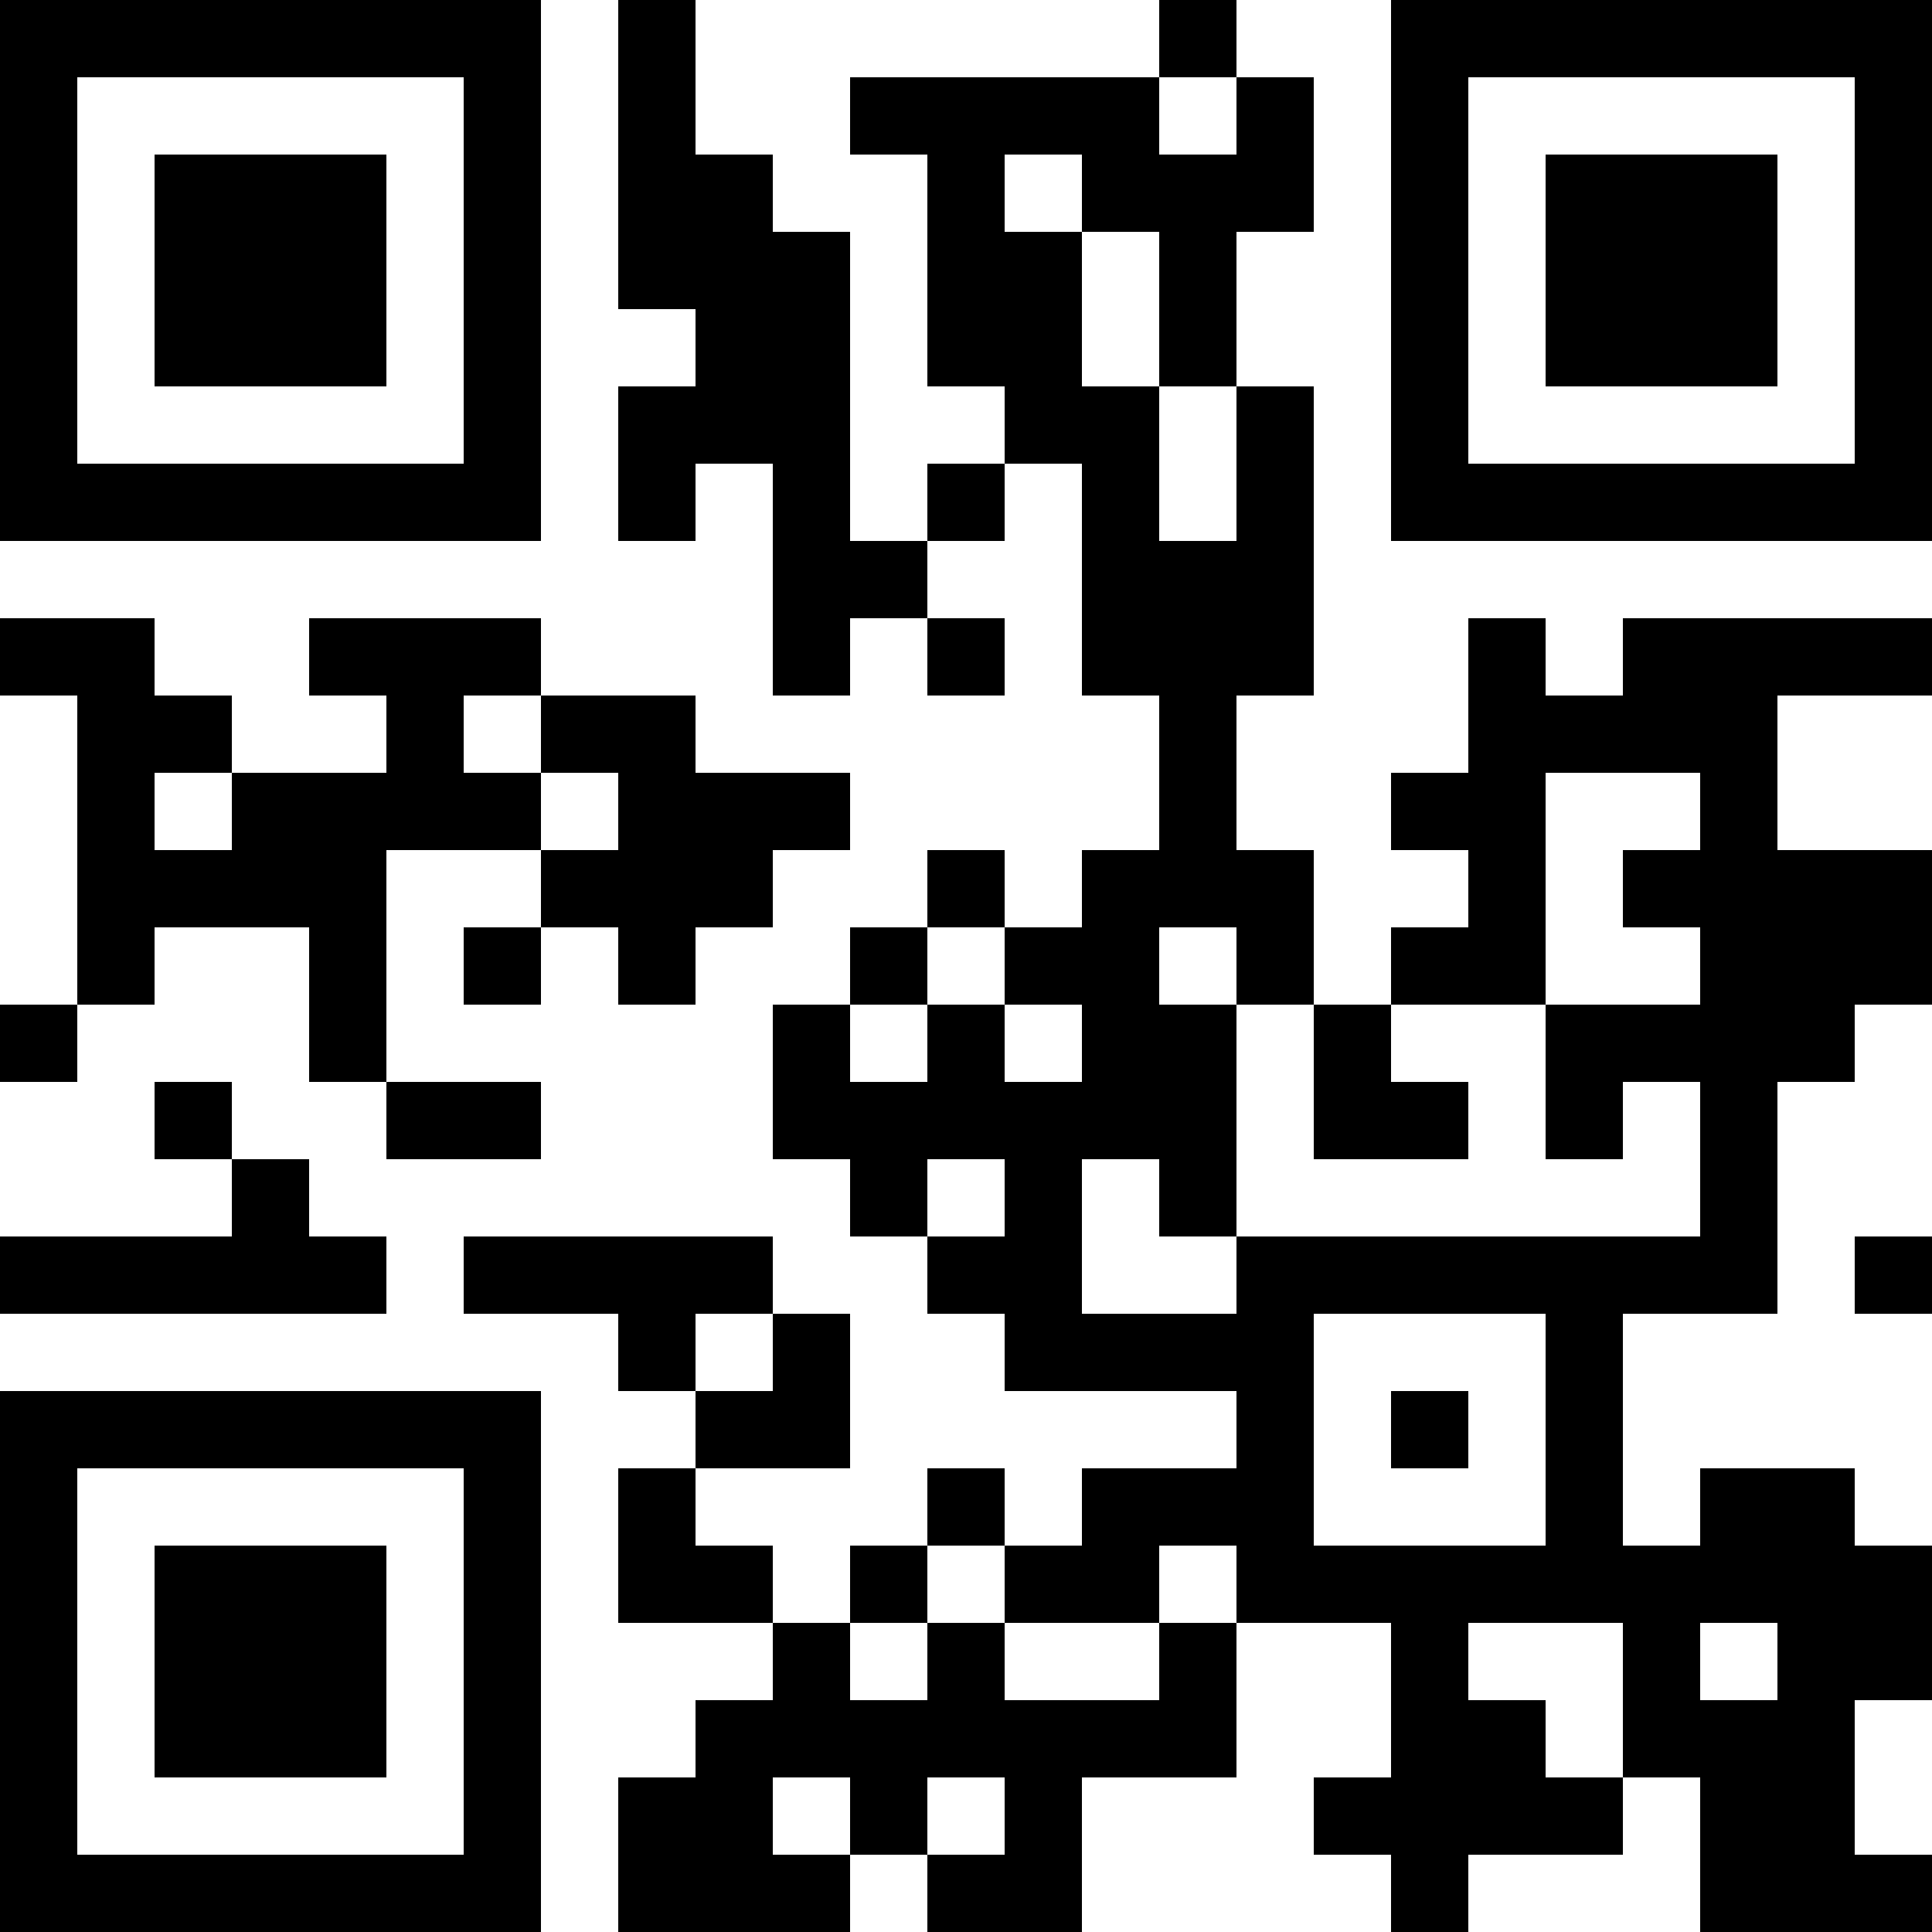 <?xml version="1.0" encoding="UTF-8"?>
<svg xmlns="http://www.w3.org/2000/svg" version="1.1" width="500" height="500" viewBox="0 0 500 500"><rect x="0" y="0" width="500" height="500" fill="#ffffff"/><g transform="scale(20)"><g transform="translate(0,0)"><path fill-rule="evenodd" d="M8 0L8 4L9 4L9 5L8 5L8 7L9 7L9 6L10 6L10 9L11 9L11 8L12 8L12 9L13 9L13 8L12 8L12 7L13 7L13 6L14 6L14 9L15 9L15 11L14 11L14 12L13 12L13 11L12 11L12 12L11 12L11 13L10 13L10 15L11 15L11 16L12 16L12 17L13 17L13 18L16 18L16 19L14 19L14 20L13 20L13 19L12 19L12 20L11 20L11 21L10 21L10 20L9 20L9 19L11 19L11 17L10 17L10 16L6 16L6 17L8 17L8 18L9 18L9 19L8 19L8 21L10 21L10 22L9 22L9 23L8 23L8 25L11 25L11 24L12 24L12 25L14 25L14 23L16 23L16 21L18 21L18 23L17 23L17 24L18 24L18 25L19 25L19 24L21 24L21 23L22 23L22 25L25 25L25 24L24 24L24 22L25 22L25 20L24 20L24 19L22 19L22 20L21 20L21 17L23 17L23 14L24 14L24 13L25 13L25 11L23 11L23 9L25 9L25 8L21 8L21 9L20 9L20 8L19 8L19 10L18 10L18 11L19 11L19 12L18 12L18 13L17 13L17 11L16 11L16 9L17 9L17 5L16 5L16 3L17 3L17 1L16 1L16 0L15 0L15 1L11 1L11 2L12 2L12 5L13 5L13 6L12 6L12 7L11 7L11 3L10 3L10 2L9 2L9 0ZM15 1L15 2L16 2L16 1ZM13 2L13 3L14 3L14 5L15 5L15 7L16 7L16 5L15 5L15 3L14 3L14 2ZM0 8L0 9L1 9L1 13L0 13L0 14L1 14L1 13L2 13L2 12L4 12L4 14L5 14L5 15L7 15L7 14L5 14L5 11L7 11L7 12L6 12L6 13L7 13L7 12L8 12L8 13L9 13L9 12L10 12L10 11L11 11L11 10L9 10L9 9L7 9L7 8L4 8L4 9L5 9L5 10L3 10L3 9L2 9L2 8ZM6 9L6 10L7 10L7 11L8 11L8 10L7 10L7 9ZM2 10L2 11L3 11L3 10ZM20 10L20 13L18 13L18 14L19 14L19 15L17 15L17 13L16 13L16 12L15 12L15 13L16 13L16 16L15 16L15 15L14 15L14 17L16 17L16 16L22 16L22 14L21 14L21 15L20 15L20 13L22 13L22 12L21 12L21 11L22 11L22 10ZM12 12L12 13L11 13L11 14L12 14L12 13L13 13L13 14L14 14L14 13L13 13L13 12ZM2 14L2 15L3 15L3 16L0 16L0 17L5 17L5 16L4 16L4 15L3 15L3 14ZM12 15L12 16L13 16L13 15ZM24 16L24 17L25 17L25 16ZM9 17L9 18L10 18L10 17ZM17 17L17 20L20 20L20 17ZM18 18L18 19L19 19L19 18ZM12 20L12 21L11 21L11 22L12 22L12 21L13 21L13 22L15 22L15 21L16 21L16 20L15 20L15 21L13 21L13 20ZM19 21L19 22L20 22L20 23L21 23L21 21ZM22 21L22 22L23 22L23 21ZM10 23L10 24L11 24L11 23ZM12 23L12 24L13 24L13 23ZM0 0L0 7L7 7L7 0ZM1 1L1 6L6 6L6 1ZM2 2L2 5L5 5L5 2ZM18 0L18 7L25 7L25 0ZM19 1L19 6L24 6L24 1ZM20 2L20 5L23 5L23 2ZM0 18L0 25L7 25L7 18ZM1 19L1 24L6 24L6 19ZM2 20L2 23L5 23L5 20Z" fill="#000000"/></g></g></svg>
